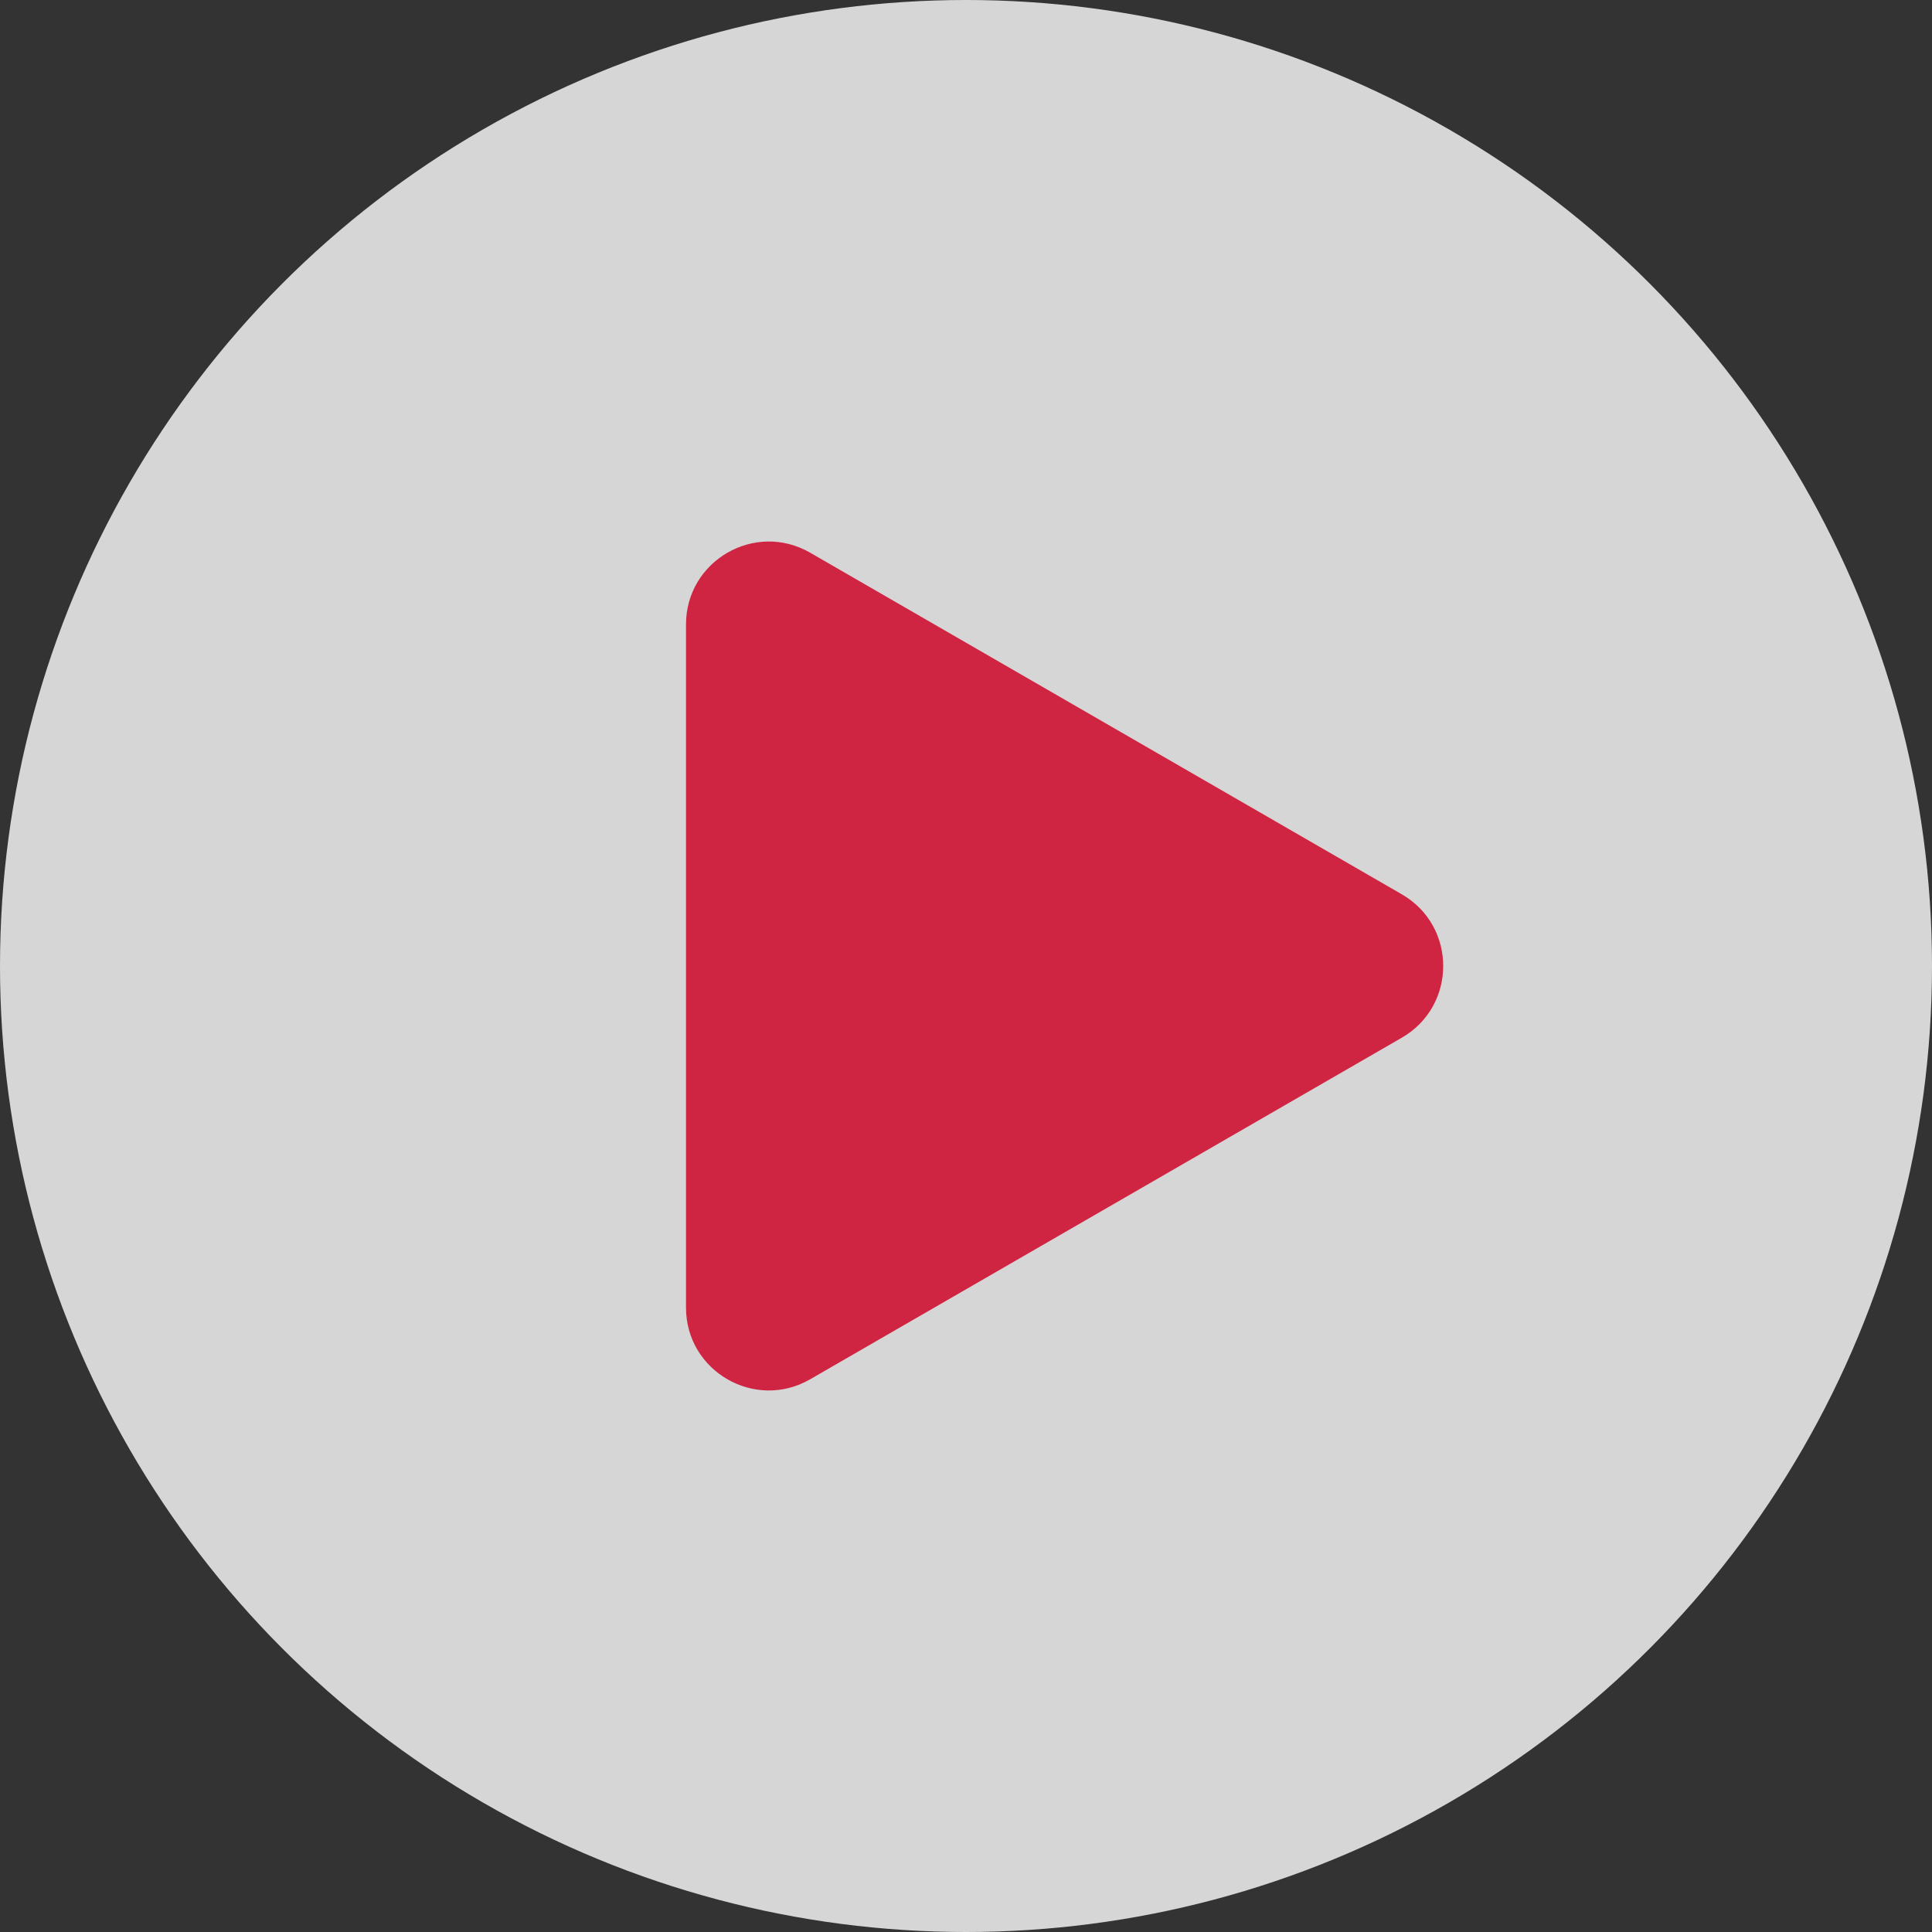 <svg width="70" height="70" fill="none" xmlns="http://www.w3.org/2000/svg"><rect width="100%" height="100%" fill="#333333" stroke="none"/><circle opacity=".8" cx="35" cy="35" r="35" fill="#fff"/><path d="M50.79 32.402c2 1.154 2 4.041 0 5.196L29.355 49.973c-2 1.155-4.5-.288-4.5-2.598v-24.75c0-2.31 2.5-3.753 4.5-2.599L50.79 32.402z" fill="#CF2542"/></svg>